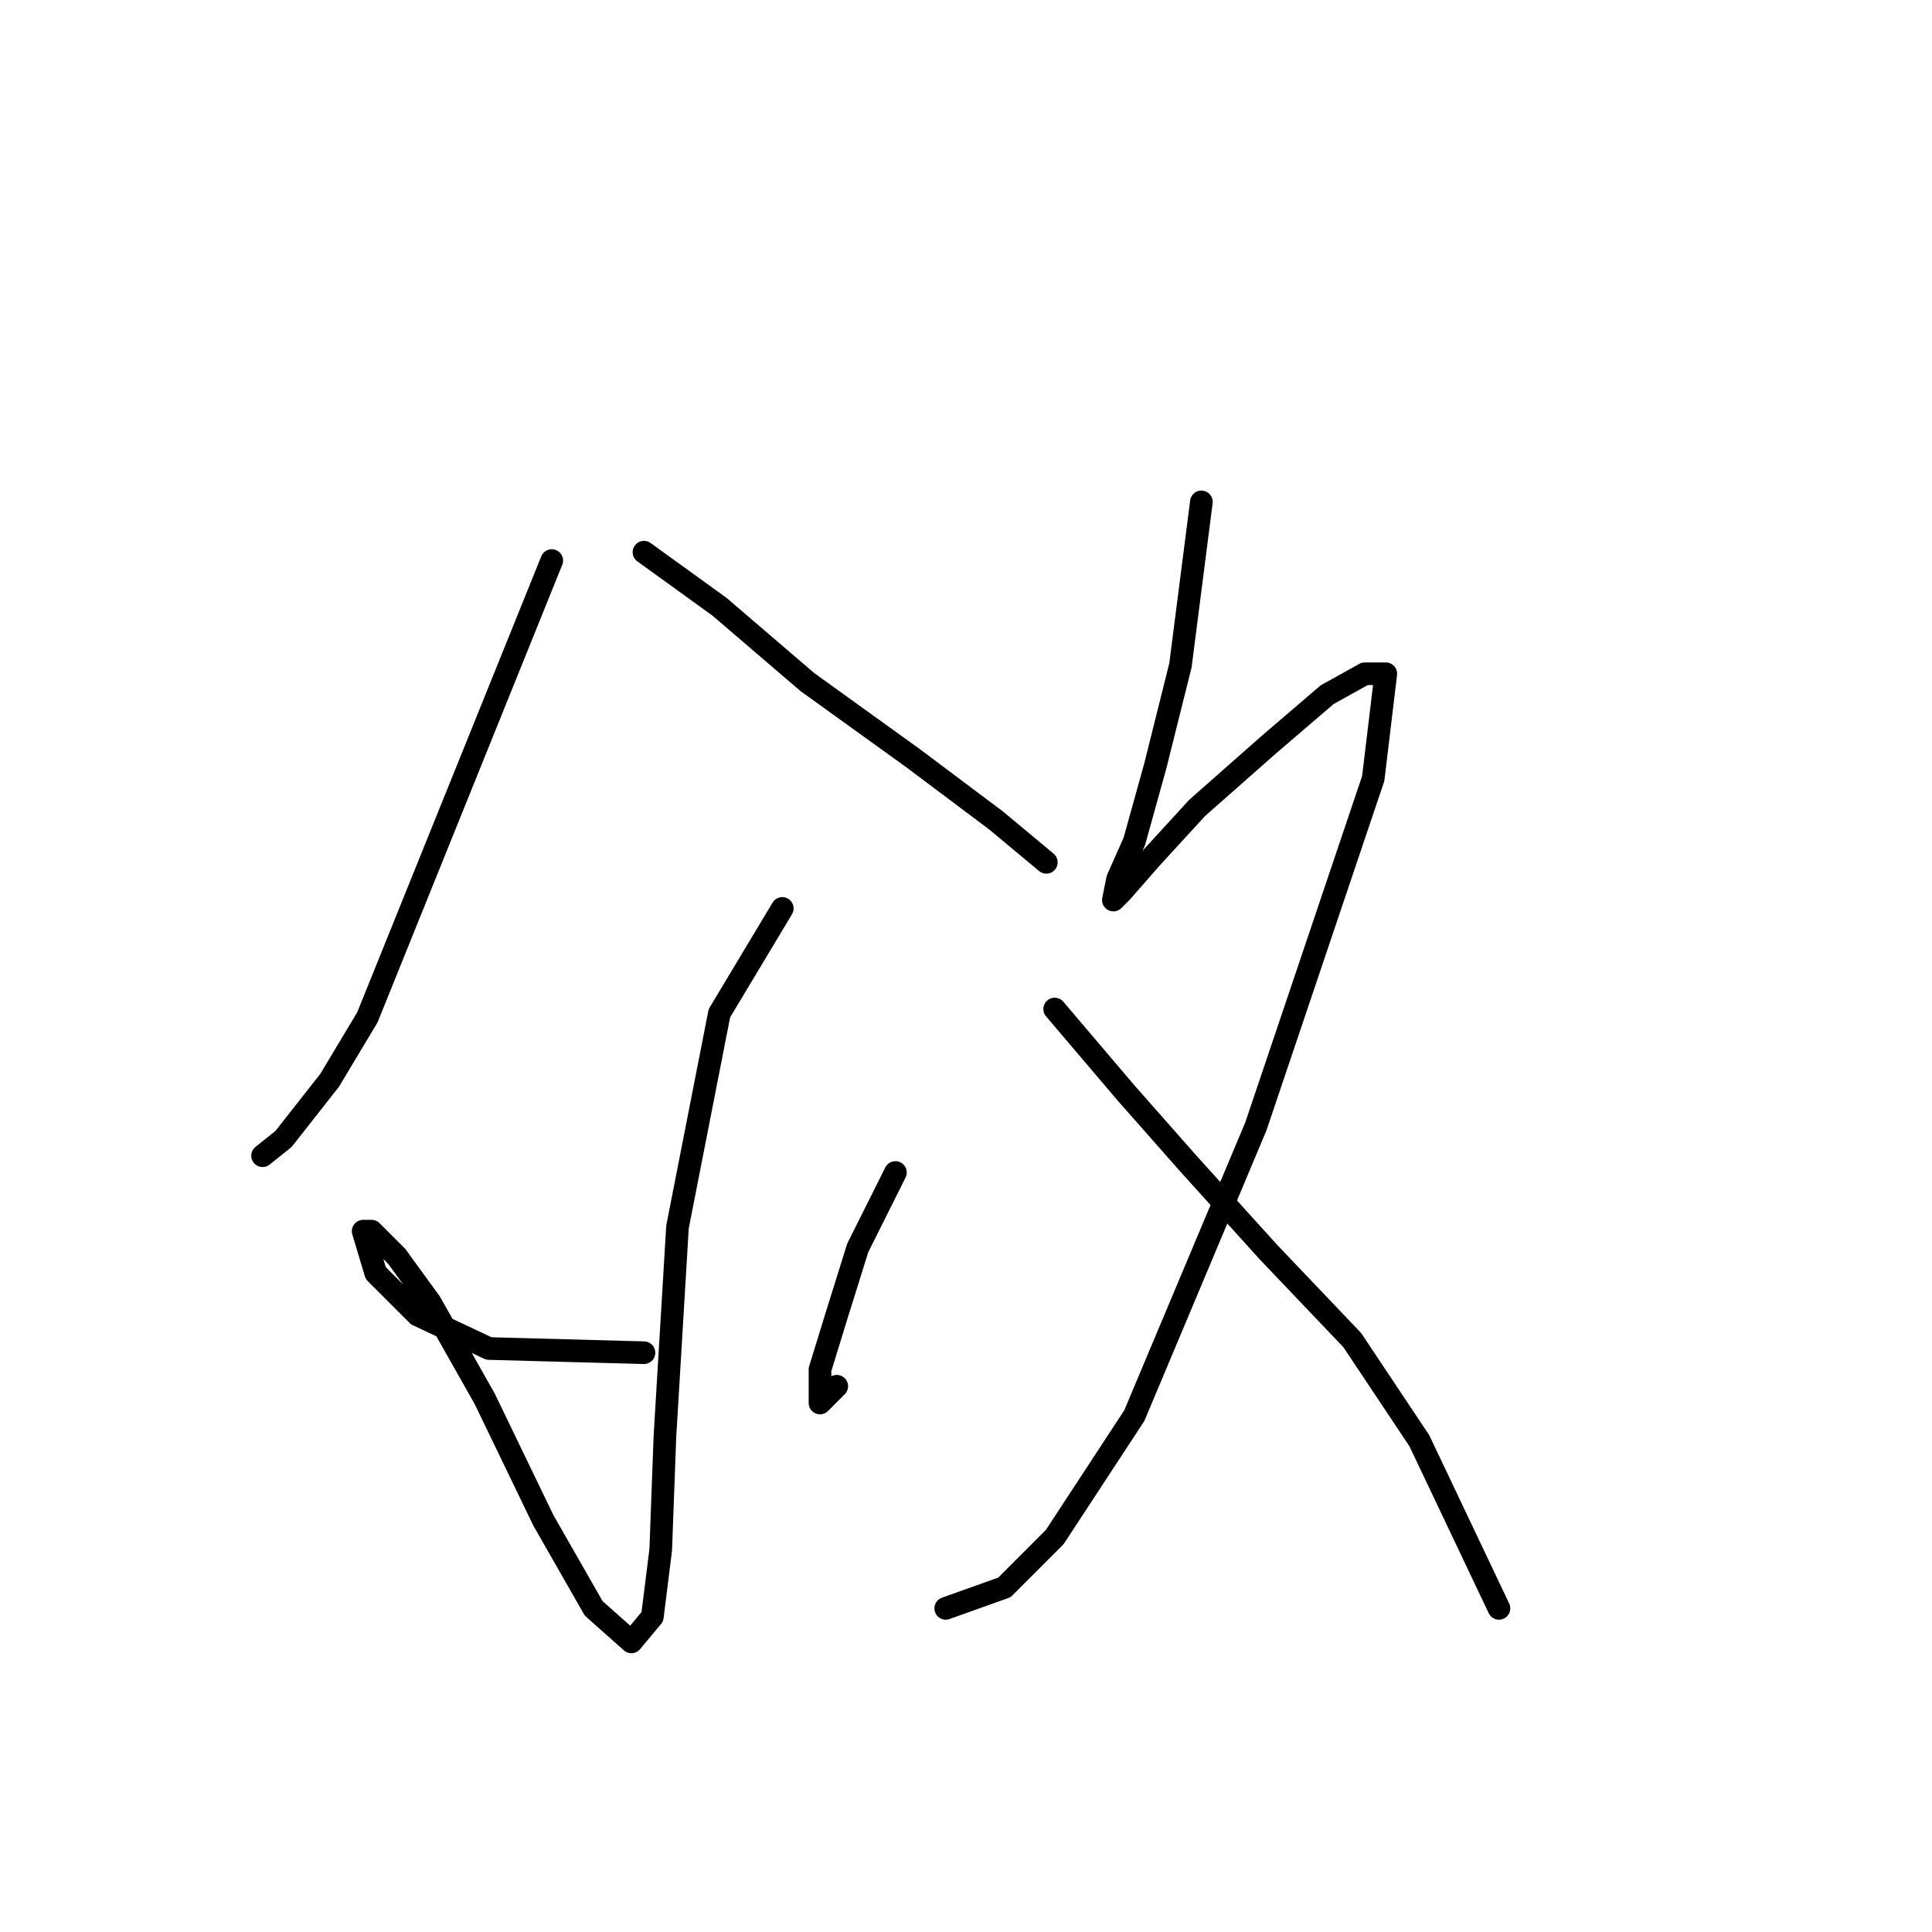 <?xml version="1.0" standalone="no"?>
    <svg width="256" height="256" xmlns="http://www.w3.org/2000/svg" version="1.1">
    <polyline stroke="black" stroke-width="3" stroke-linecap="round" fill="transparent" stroke-linejoin="round" points="73.111 74.279 48.676 134.812 43.678 143.143 37.569 150.918 34.792 153.139 34.792 153.139 " />
        <polyline stroke="black" stroke-width="3" stroke-linecap="round" fill="transparent" stroke-linejoin="round" points="85.329 73.168 95.325 80.388 106.988 90.384 120.872 100.381 131.979 108.711 138.643 114.264 138.643 114.264 " />
        <polyline stroke="black" stroke-width="3" stroke-linecap="round" fill="transparent" stroke-linejoin="round" points="103.656 120.373 95.325 134.257 89.772 162.58 88.106 190.348 87.55 205.342 86.44 214.228 83.663 217.56 78.665 213.117 72 201.455 64.226 185.35 57.006 172.576 52.563 166.468 49.231 163.135 48.12 163.135 49.786 168.689 55.34 174.243 64.781 178.685 85.329 179.241 85.329 179.241 " />
        <polyline stroke="black" stroke-width="3" stroke-linecap="round" fill="transparent" stroke-linejoin="round" points="118.65 155.361 113.652 165.357 110.875 174.243 108.654 181.462 108.654 185.905 110.875 183.684 110.875 183.684 " />
        <polyline stroke="black" stroke-width="3" stroke-linecap="round" fill="transparent" stroke-linejoin="round" points="159.191 66.504 156.414 88.163 153.082 101.491 150.305 111.488 148.084 116.486 147.528 119.263 148.639 118.152 152.527 113.709 158.635 107.045 168.076 98.715 175.851 92.05 180.85 89.274 183.626 89.274 181.96 103.157 166.41 149.252 150.305 187.571 139.753 203.676 133.089 210.34 125.314 213.117 125.314 213.117 " />
        <polyline stroke="black" stroke-width="3" stroke-linecap="round" fill="transparent" stroke-linejoin="round" points="139.753 133.702 149.194 144.809 157.525 154.25 168.076 165.912 179.183 177.575 188.069 190.903 198.621 213.117 198.621 213.117 " />
        </svg>